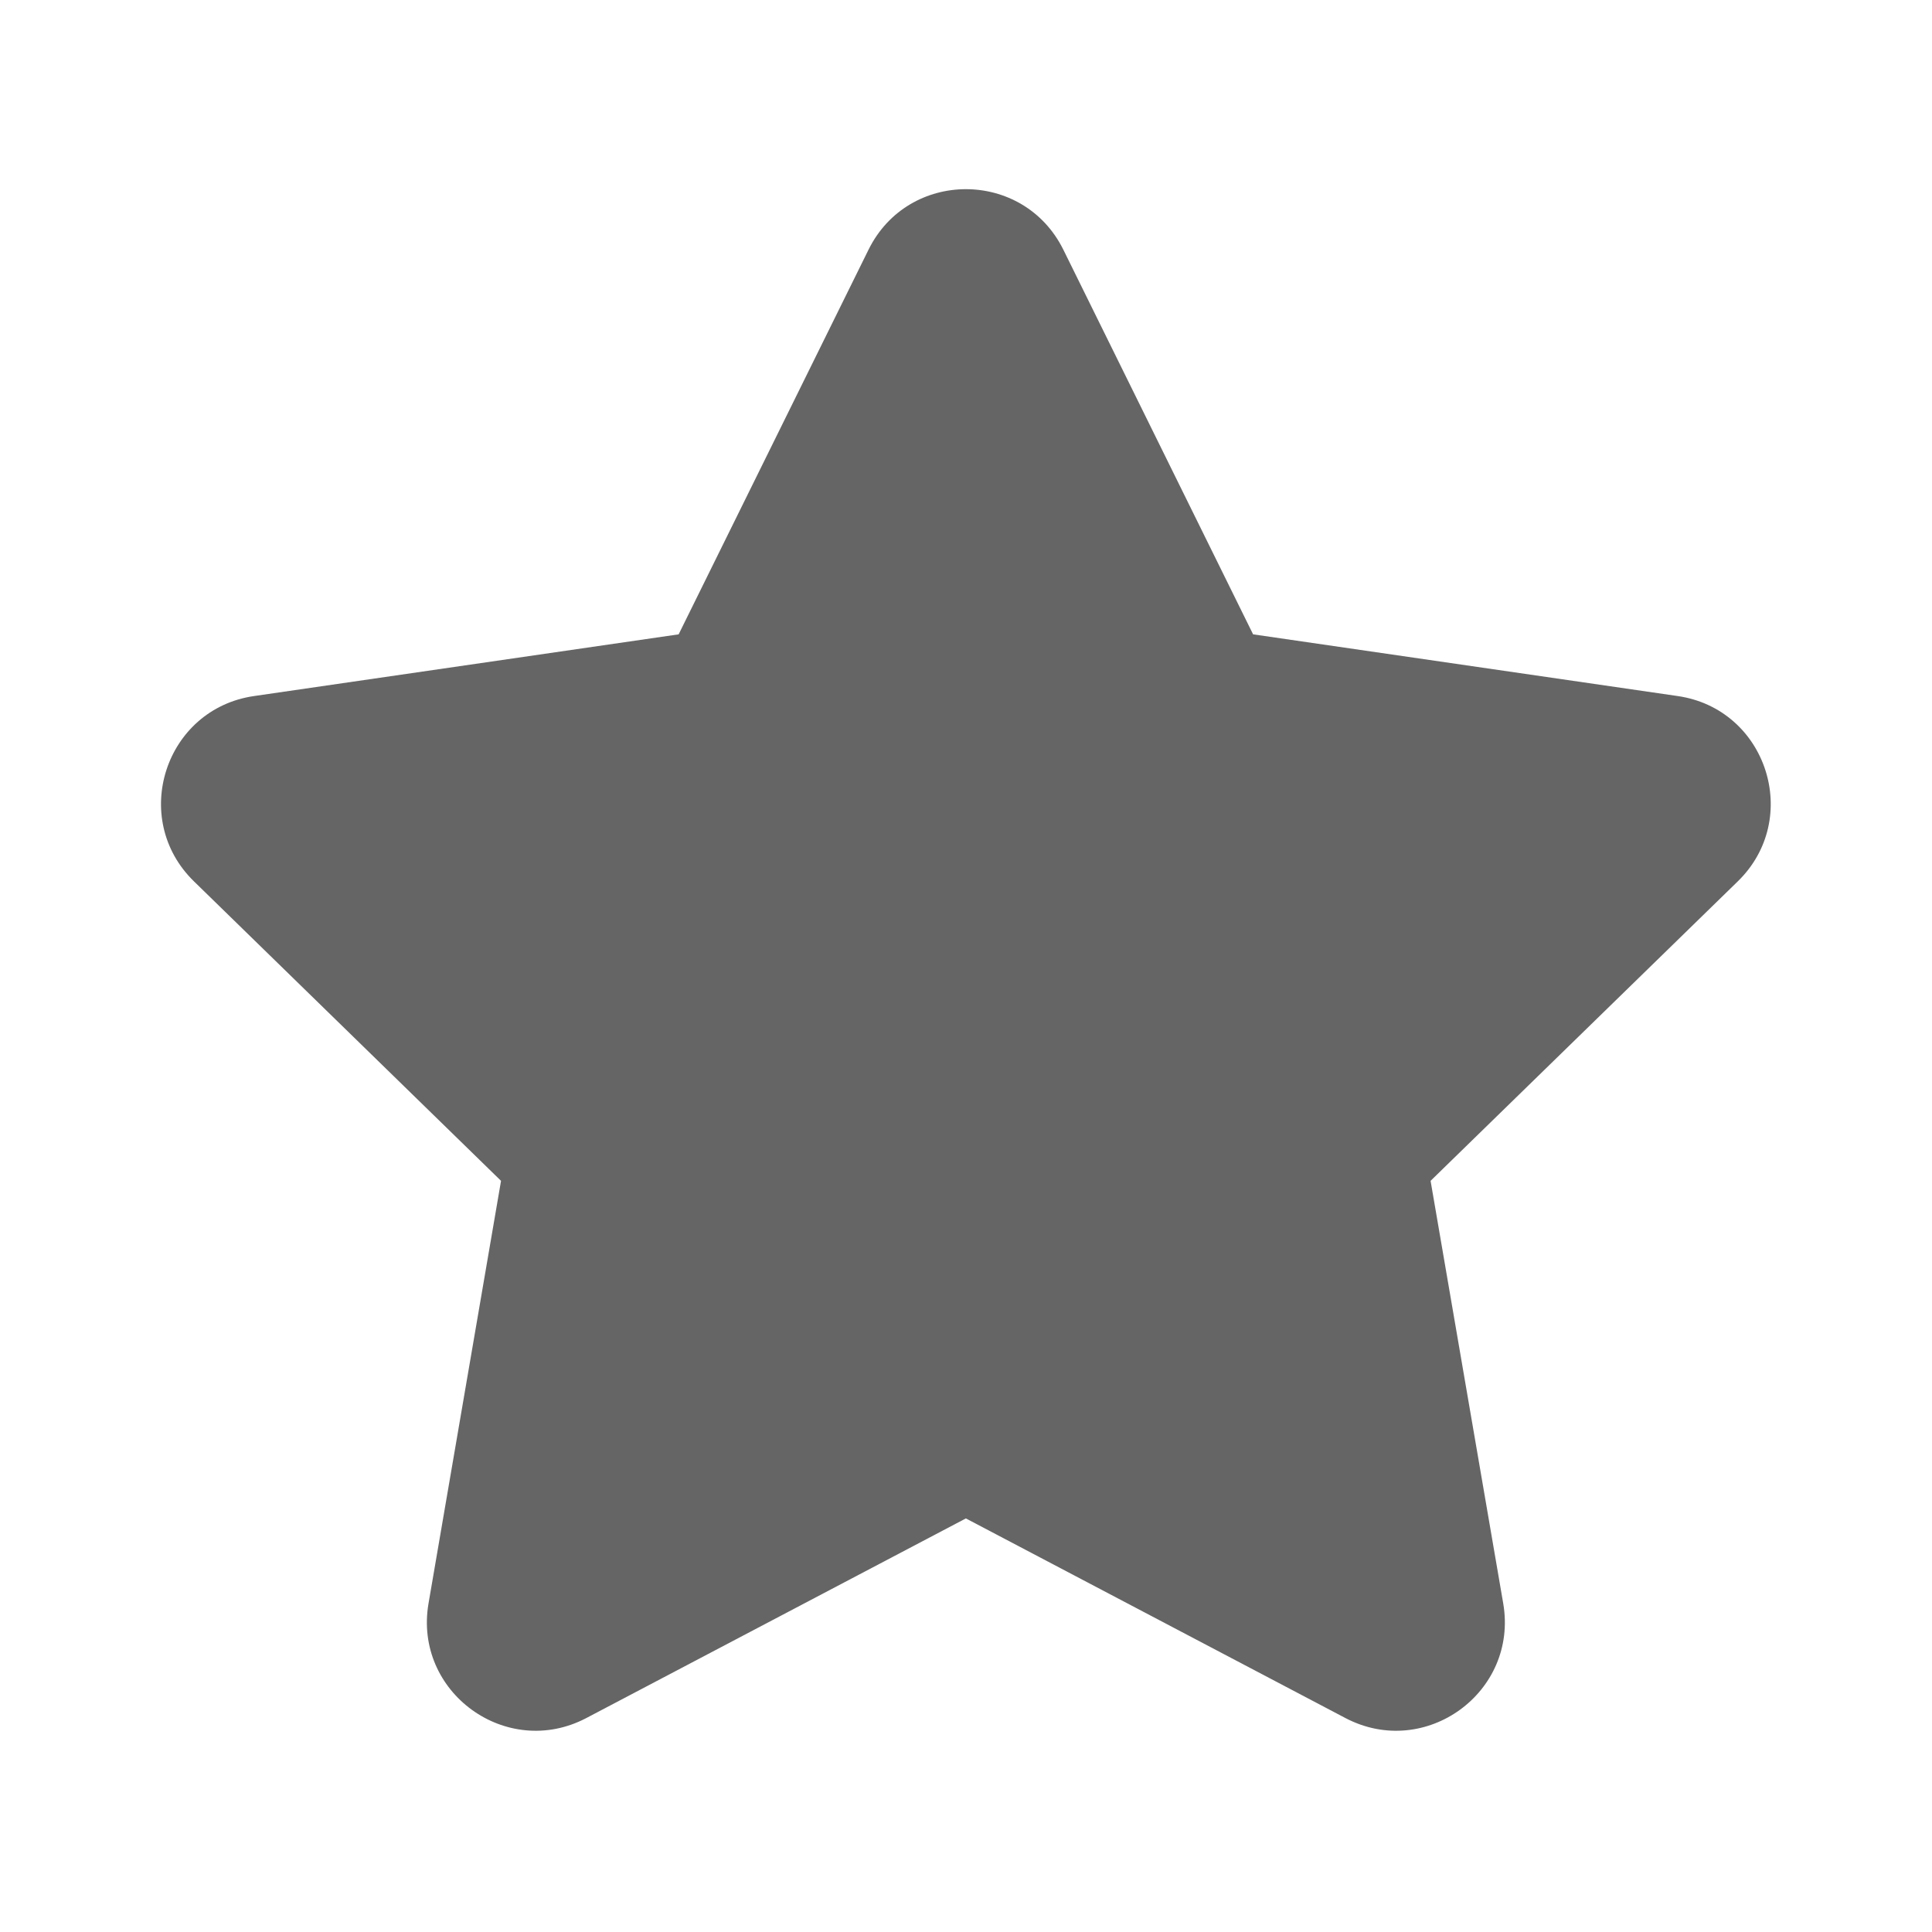 <svg width="15" height="15" viewBox="0 0 15 15" fill="none" xmlns="http://www.w3.org/2000/svg">
<path d="M6.743 1.939C7.052 1.312 7.946 1.312 8.256 1.939L9.729 4.925L13.025 5.404C13.717 5.504 13.993 6.355 13.492 6.843L11.107 9.168L11.671 12.449C11.789 13.139 11.066 13.664 10.446 13.339L7.499 11.789L4.552 13.339C3.933 13.664 3.209 13.139 3.327 12.449L3.89 9.168L1.506 6.843C1.005 6.355 1.281 5.504 1.973 5.404L5.269 4.925L6.743 1.939Z" fill="#656565"/>
</svg>
